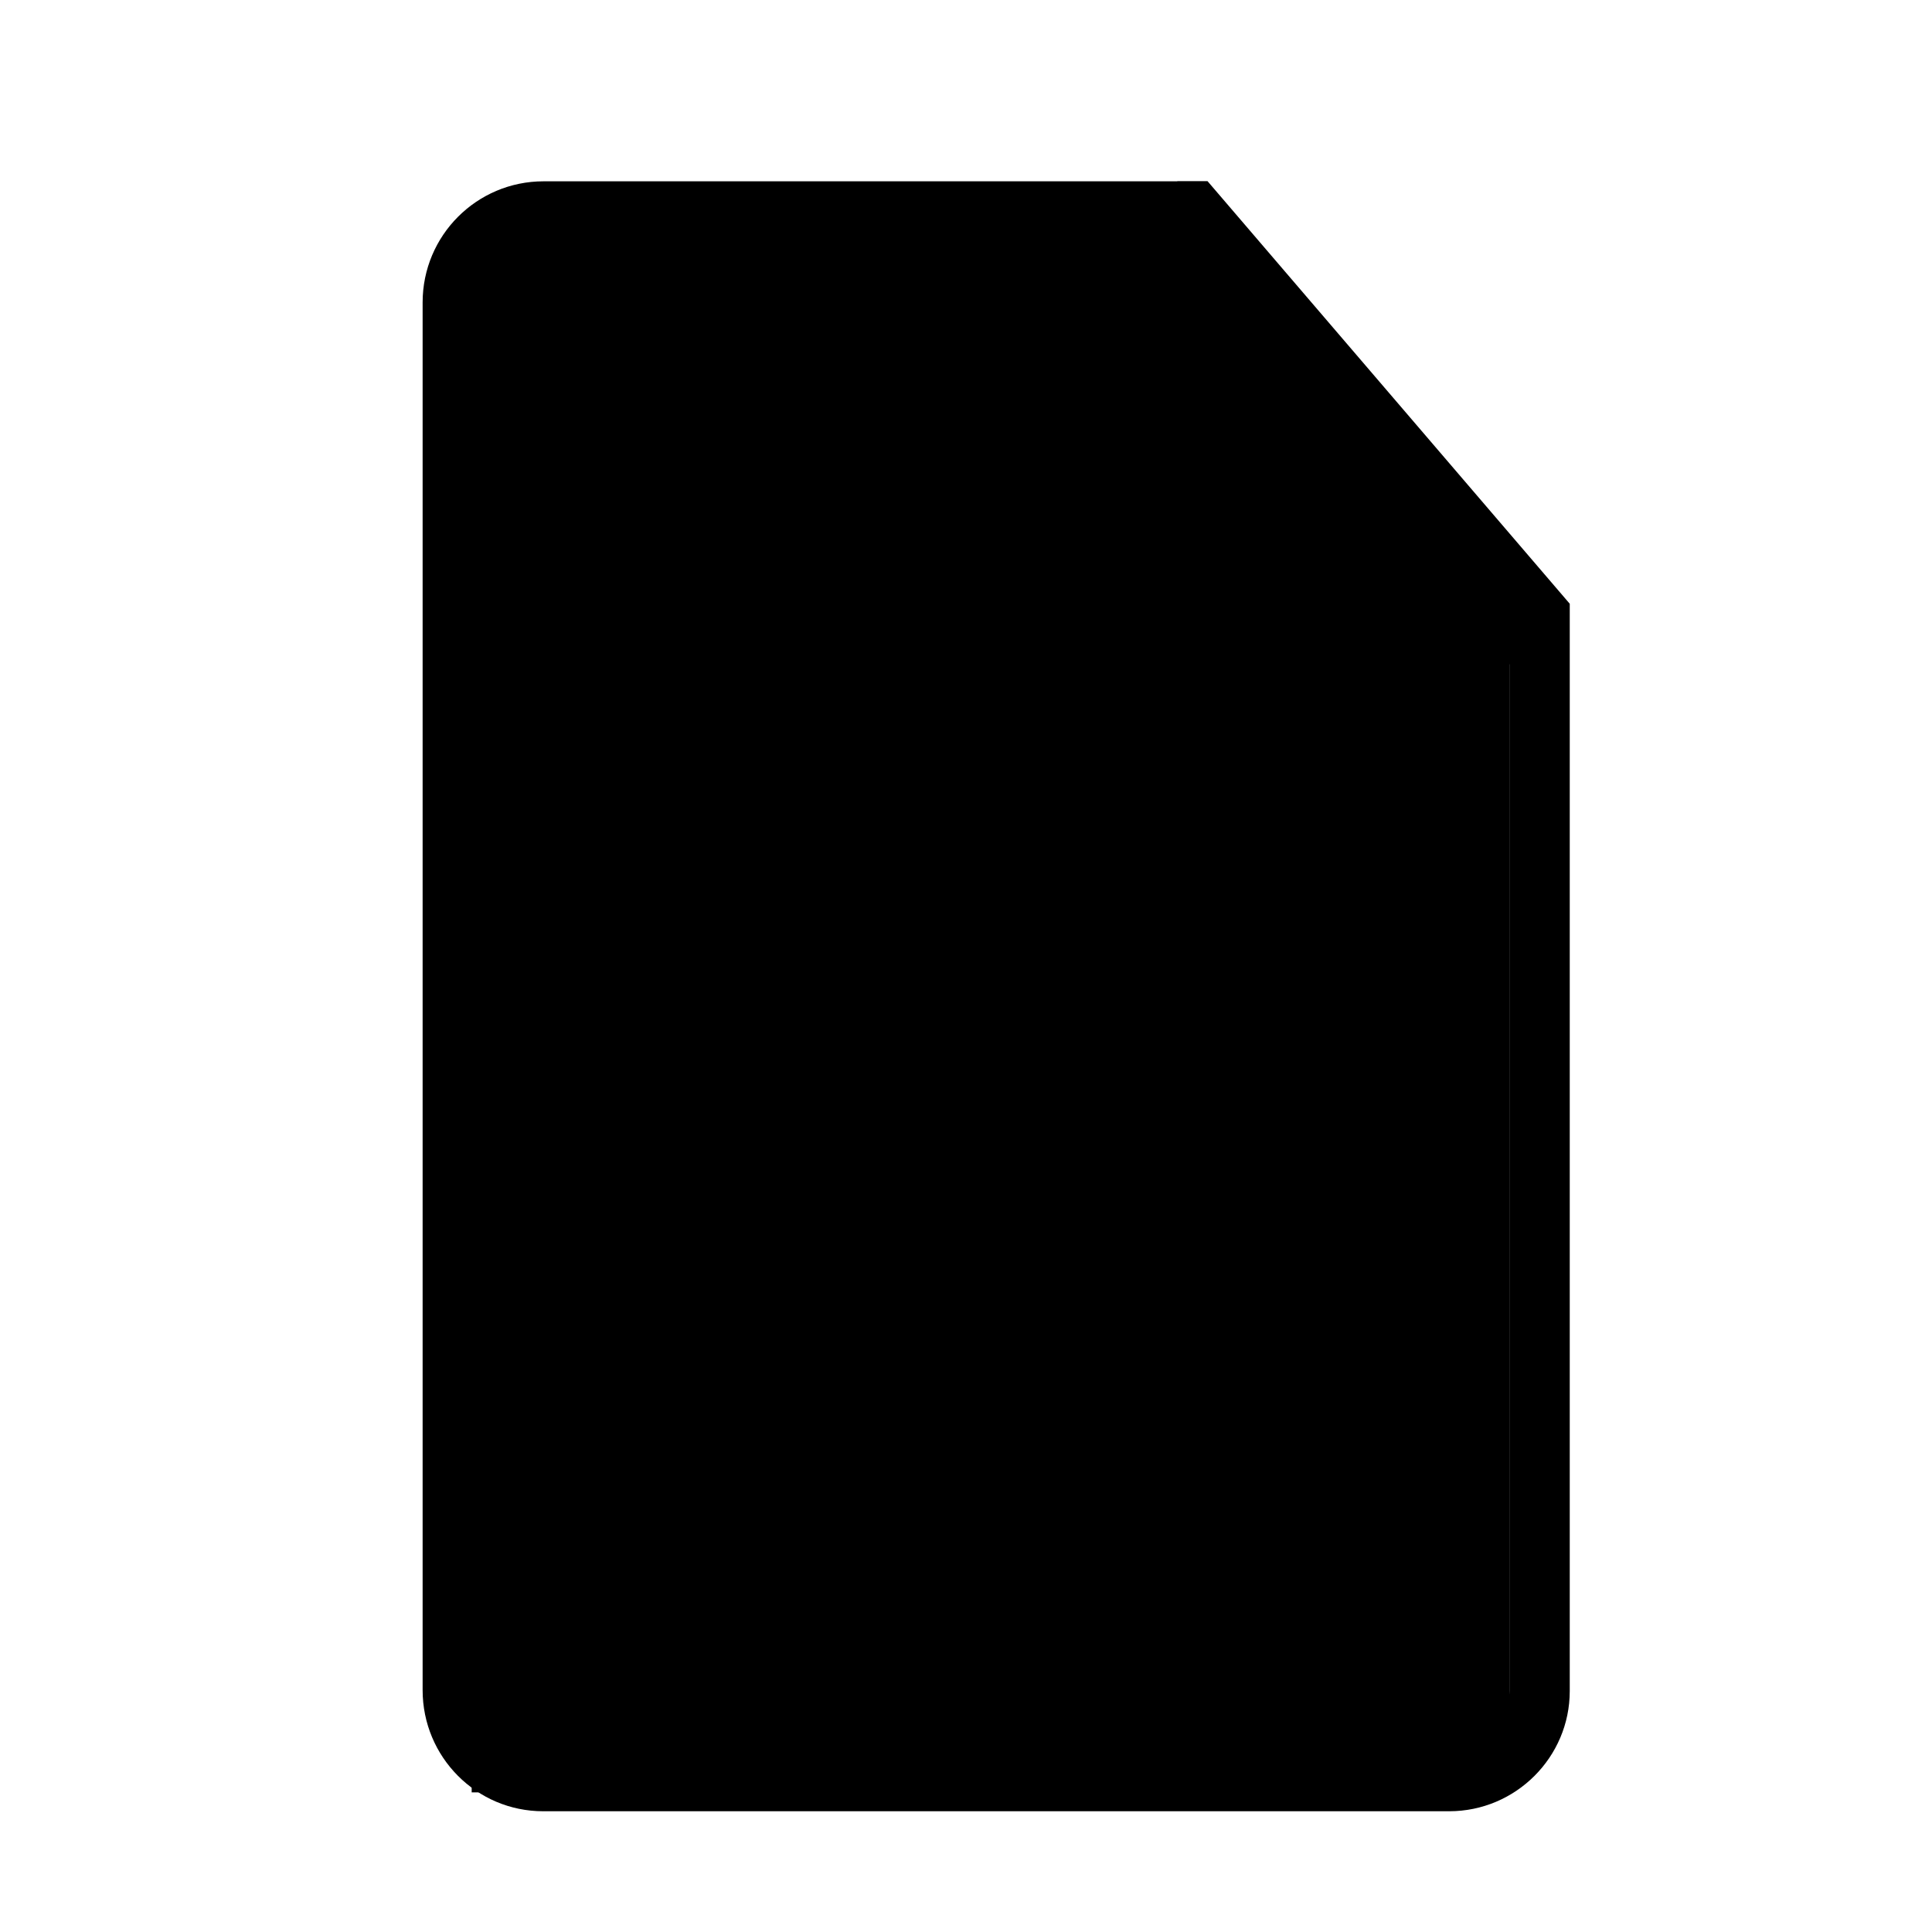 <?xml-stylesheet type="text/css" href="../style.css" ?>
<svg xmlns="http://www.w3.org/2000/svg" viewBox="0 0 1024 1024">
  <polygon id="paper-background" points="250 120 250 950 800 950 800 330 650 120"/>
  <path d="M624 96h16l192 224v576.3c0 35-28.6 63.7-63.9 63.7h-480.2c-35.4 0-63.9-28.8-63.9-64.2v-735.5c0-35.5 28.7-64.2 64.1-64.2h335.9zM608 128h-320.1c-17.6 0-31.9 14.6-31.9 31.9v736.3c0 17.6 14.6 31.9 32 31.9h480c17.7 0 32-14.2 32-31.8v-544.2h-128.1c-35.3 0-63.9-28.4-63.9-64.2v-159.8zM640 144v143.7c0 17.8 14.4 32.3 31.9 32.3h118.5l-150.4-176z"/>
</svg>

